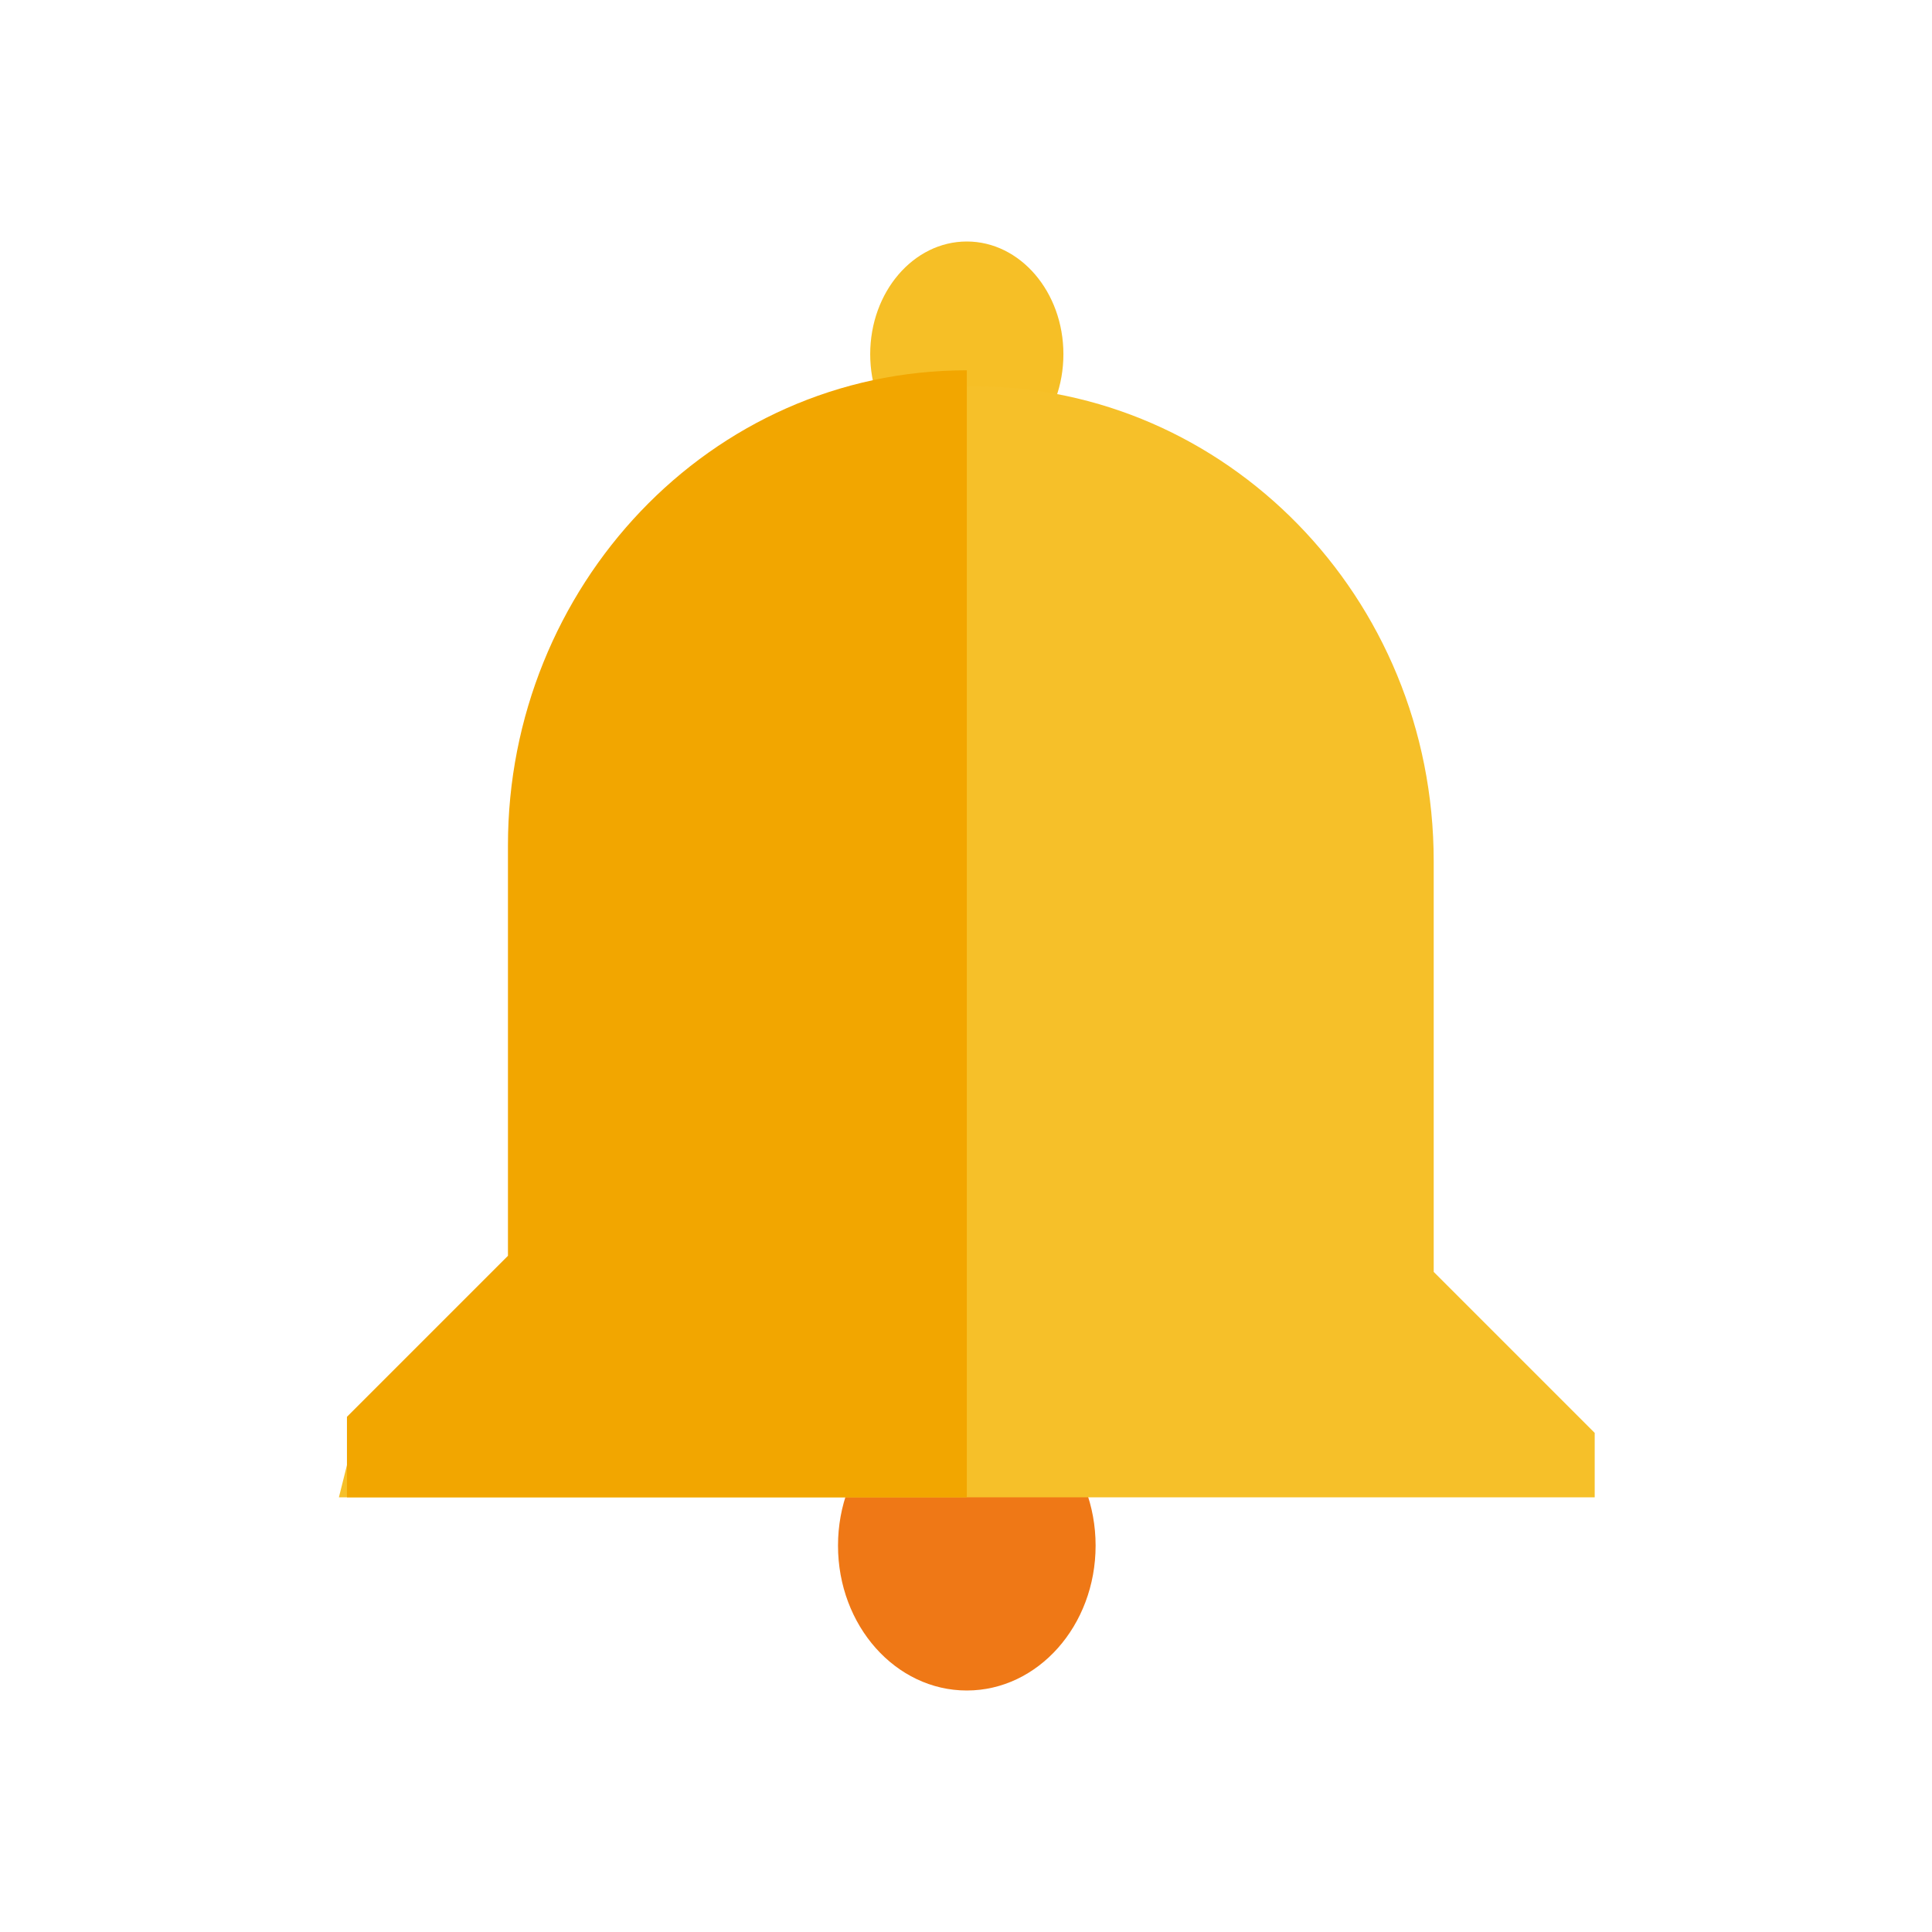 <?xml version="1.0" encoding="utf-8"?>
<!-- Generator: Adobe Illustrator 27.5.0, SVG Export Plug-In . SVG Version: 6.00 Build 0)  -->
<svg version="1.1" id="Layer_1" xmlns="http://www.w3.org/2000/svg" xmlns:xlink="http://www.w3.org/1999/xlink" x="0px" y="0px"
	 viewBox="0 0 24 24" style="enable-background:new 0 0 24 24;" xml:space="preserve">
<style type="text/css">
	.st0{fill-rule:evenodd;clip-rule:evenodd;fill:#EF7816;}
	.st1{fill-rule:evenodd;clip-rule:evenodd;fill:#F6BF26;}
	.st2{fill-rule:evenodd;clip-rule:evenodd;fill:#F6C029;}
	.st3{fill-rule:evenodd;clip-rule:evenodd;fill:#F2A600;}
</style>
<g transform="translate(34.91)">
	<ellipse class="st0" cx="-22.9" cy="19.2" rx="1.6" ry="1.8"/>
	<ellipse class="st1" cx="-22.9" cy="4.4" rx="1.2" ry="1.4"/>
	<path class="st2" d="M-30.7,18.6h15.6v-0.8l-2-2v-5.1c0-3.3-2.6-5.9-5.7-5.9c-3.2,0-5.7,2.7-5.7,5.9v5.1l-2,2L-30.7,18.6
		L-30.7,18.6z"/>
	<path class="st3" d="M-30.7,18.6h7.8V4.6c-3.2,0-5.7,2.7-5.7,5.9v5.1l-2,2V18.6L-30.7,18.6z"/>
</g>
</svg>
